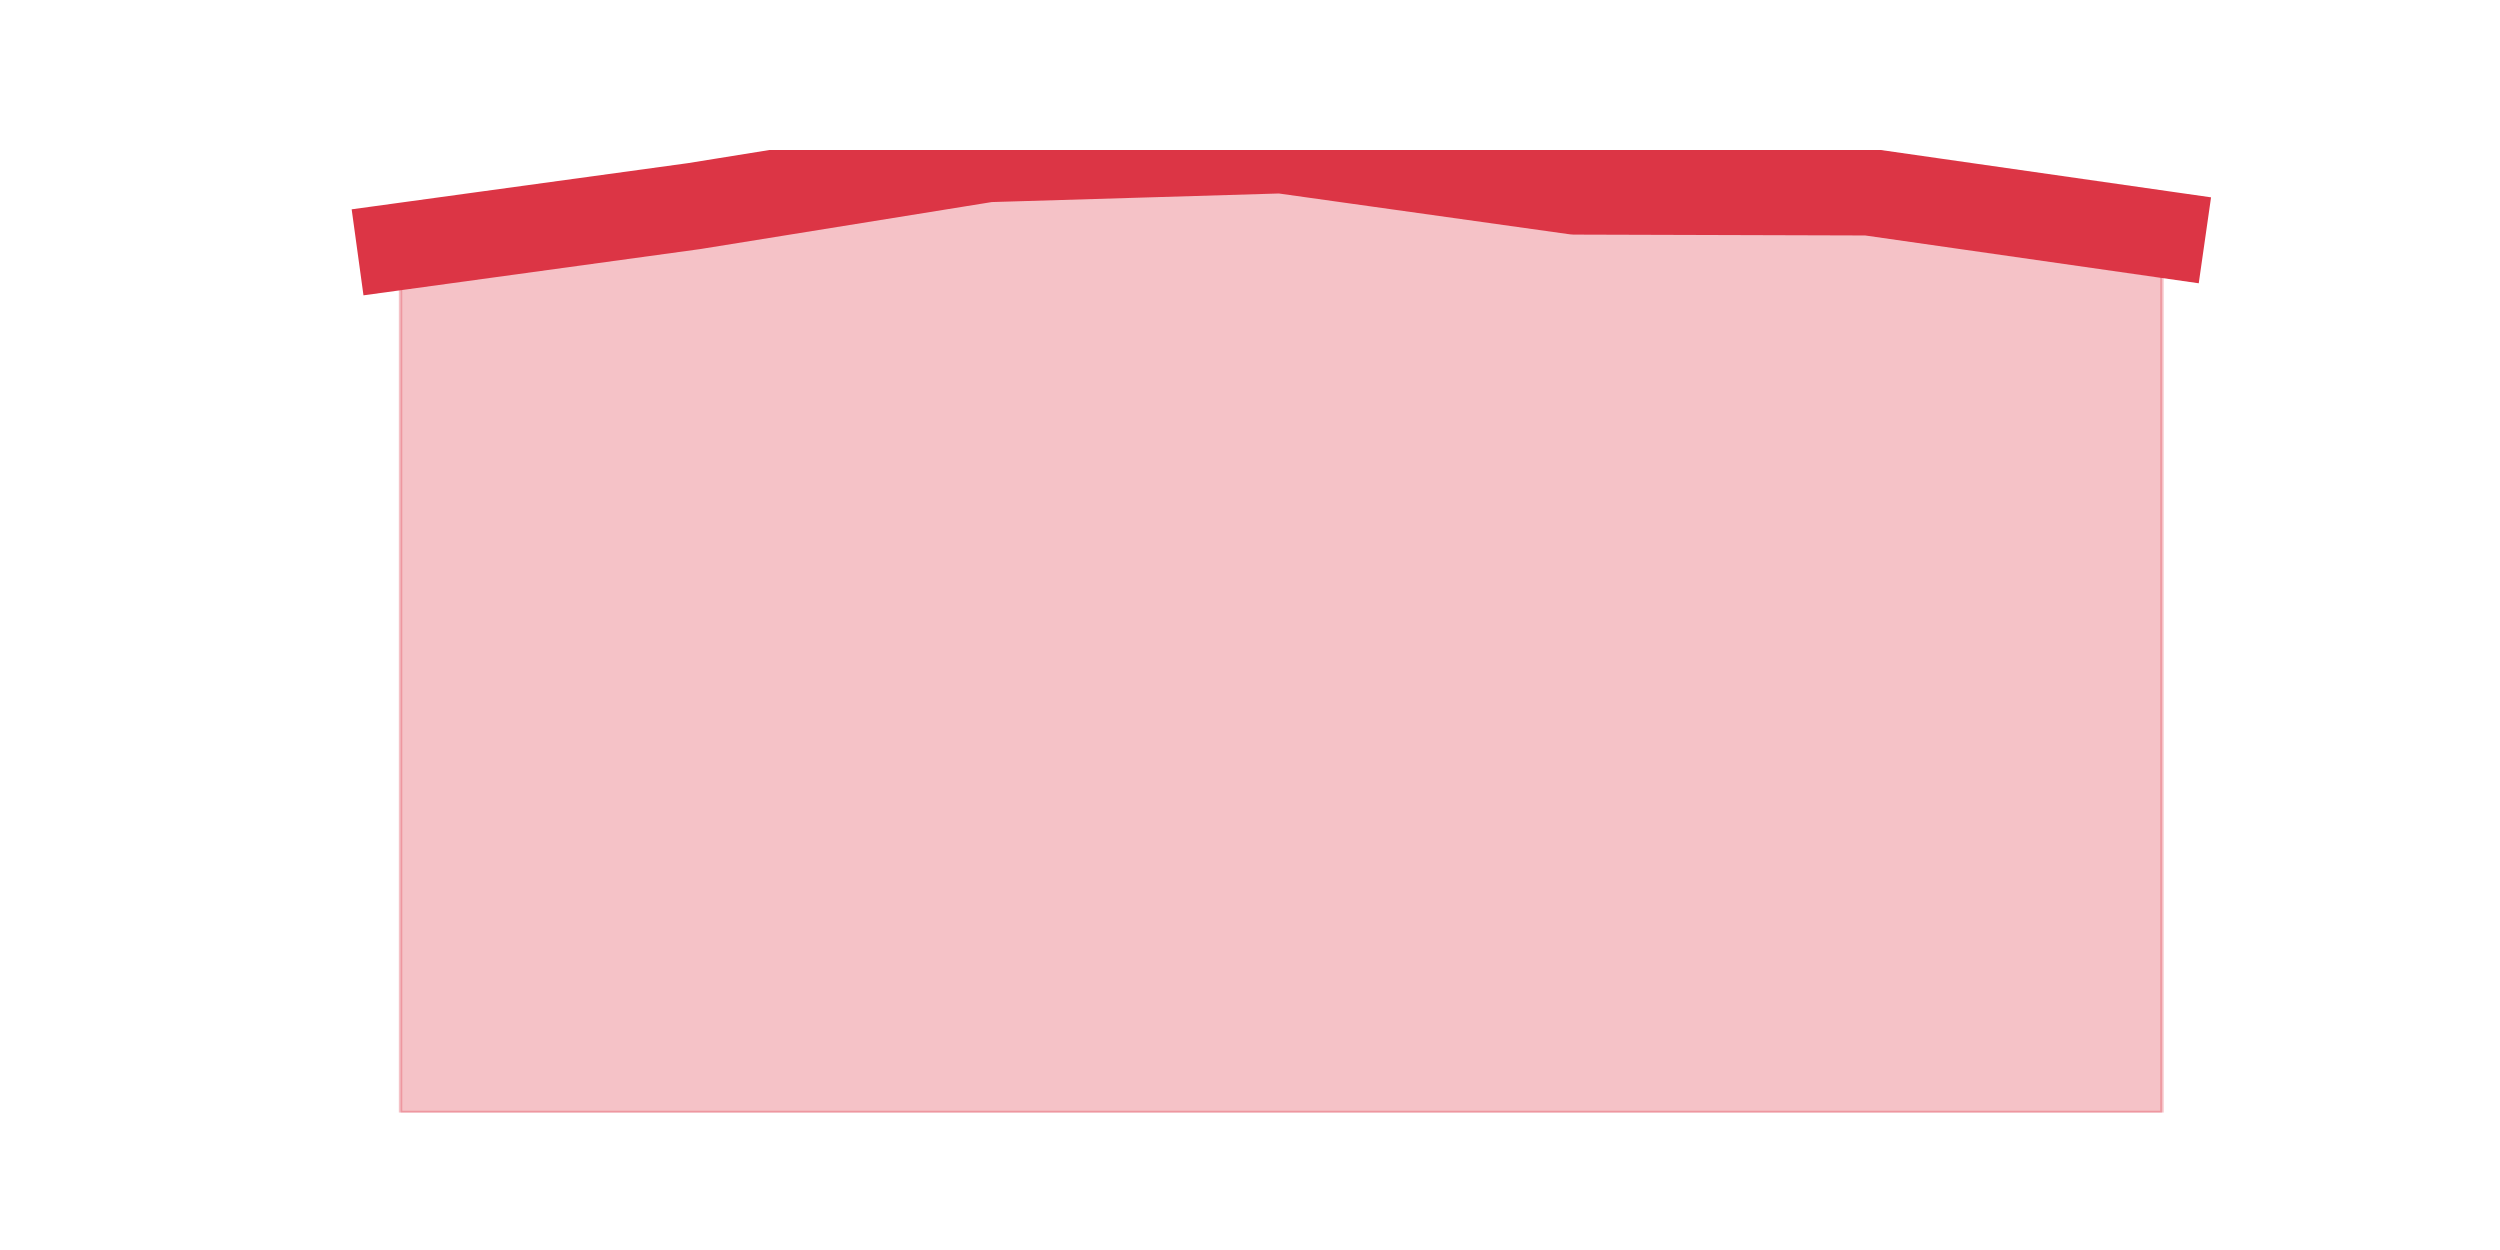 <?xml version="1.0" encoding="utf-8" standalone="no"?>
<!DOCTYPE svg PUBLIC "-//W3C//DTD SVG 1.1//EN"
  "http://www.w3.org/Graphics/SVG/1.1/DTD/svg11.dtd">
<!-- Created with matplotlib (https://matplotlib.org/) -->
<svg height="360pt" version="1.1" viewBox="0 0 720 360" width="720pt" xmlns="http://www.w3.org/2000/svg" xmlns:xlink="http://www.w3.org/1999/xlink">
 <defs>
  <style type="text/css">*{stroke-linecap:butt;stroke-linejoin:round;}</style>
 </defs>
 <g id="figure_1">
  <g id="patch_1">
   <path d="M 0 360 
L 720 360 
L 720 0 
L 0 0 
z
" style="fill:none;"/>
  </g>
  <g id="axes_1">
   <g id="matplotlib.axis_1"/>
   <g id="matplotlib.axis_2"/>
   <g id="PolyCollection_1">
    <defs>
     <path d="M 115.364 -289.03 
L 115.364 -39.6 
L 199.909 -39.6 
L 284.455 -39.6 
L 369 -39.6 
L 453.545 -39.6 
L 538.091 -39.6 
L 622.636 -39.6 
L 622.636 -292.564 
L 622.636 -292.564 
L 538.091 -304.682 
L 453.545 -304.934 
L 369 -316.8 
L 284.455 -314.275 
L 199.909 -300.643 
L 115.364 -289.03 
z
" id="m80ee2e8fb3" style="stroke:#dc3545;stroke-opacity:0.3;"/>
    </defs>
    <g clip-path="url(#p5017d610d7)">
     <use style="fill:#dc3545;fill-opacity:0.3;stroke:#dc3545;stroke-opacity:0.3;" x="0" xlink:href="#m80ee2e8fb3" y="360"/>
    </g>
   </g>
   <g id="line2d_1">
    <path clip-path="url(#p5017d610d7)" d="M 115.364 70.97 
L 199.909 59.357 
L 284.455 45.725 
L 369 43.2 
L 453.545 55.066 
L 538.091 55.318 
L 622.636 67.436 
" style="fill:none;stroke:#dc3545;stroke-linecap:square;stroke-width:25;"/>
   </g>
  </g>
 </g>
 <defs>
  <clipPath id="p5017d610d7">
   <rect height="277.2" width="558" x="90" y="43.2"/>
  </clipPath>
 </defs>
</svg>
